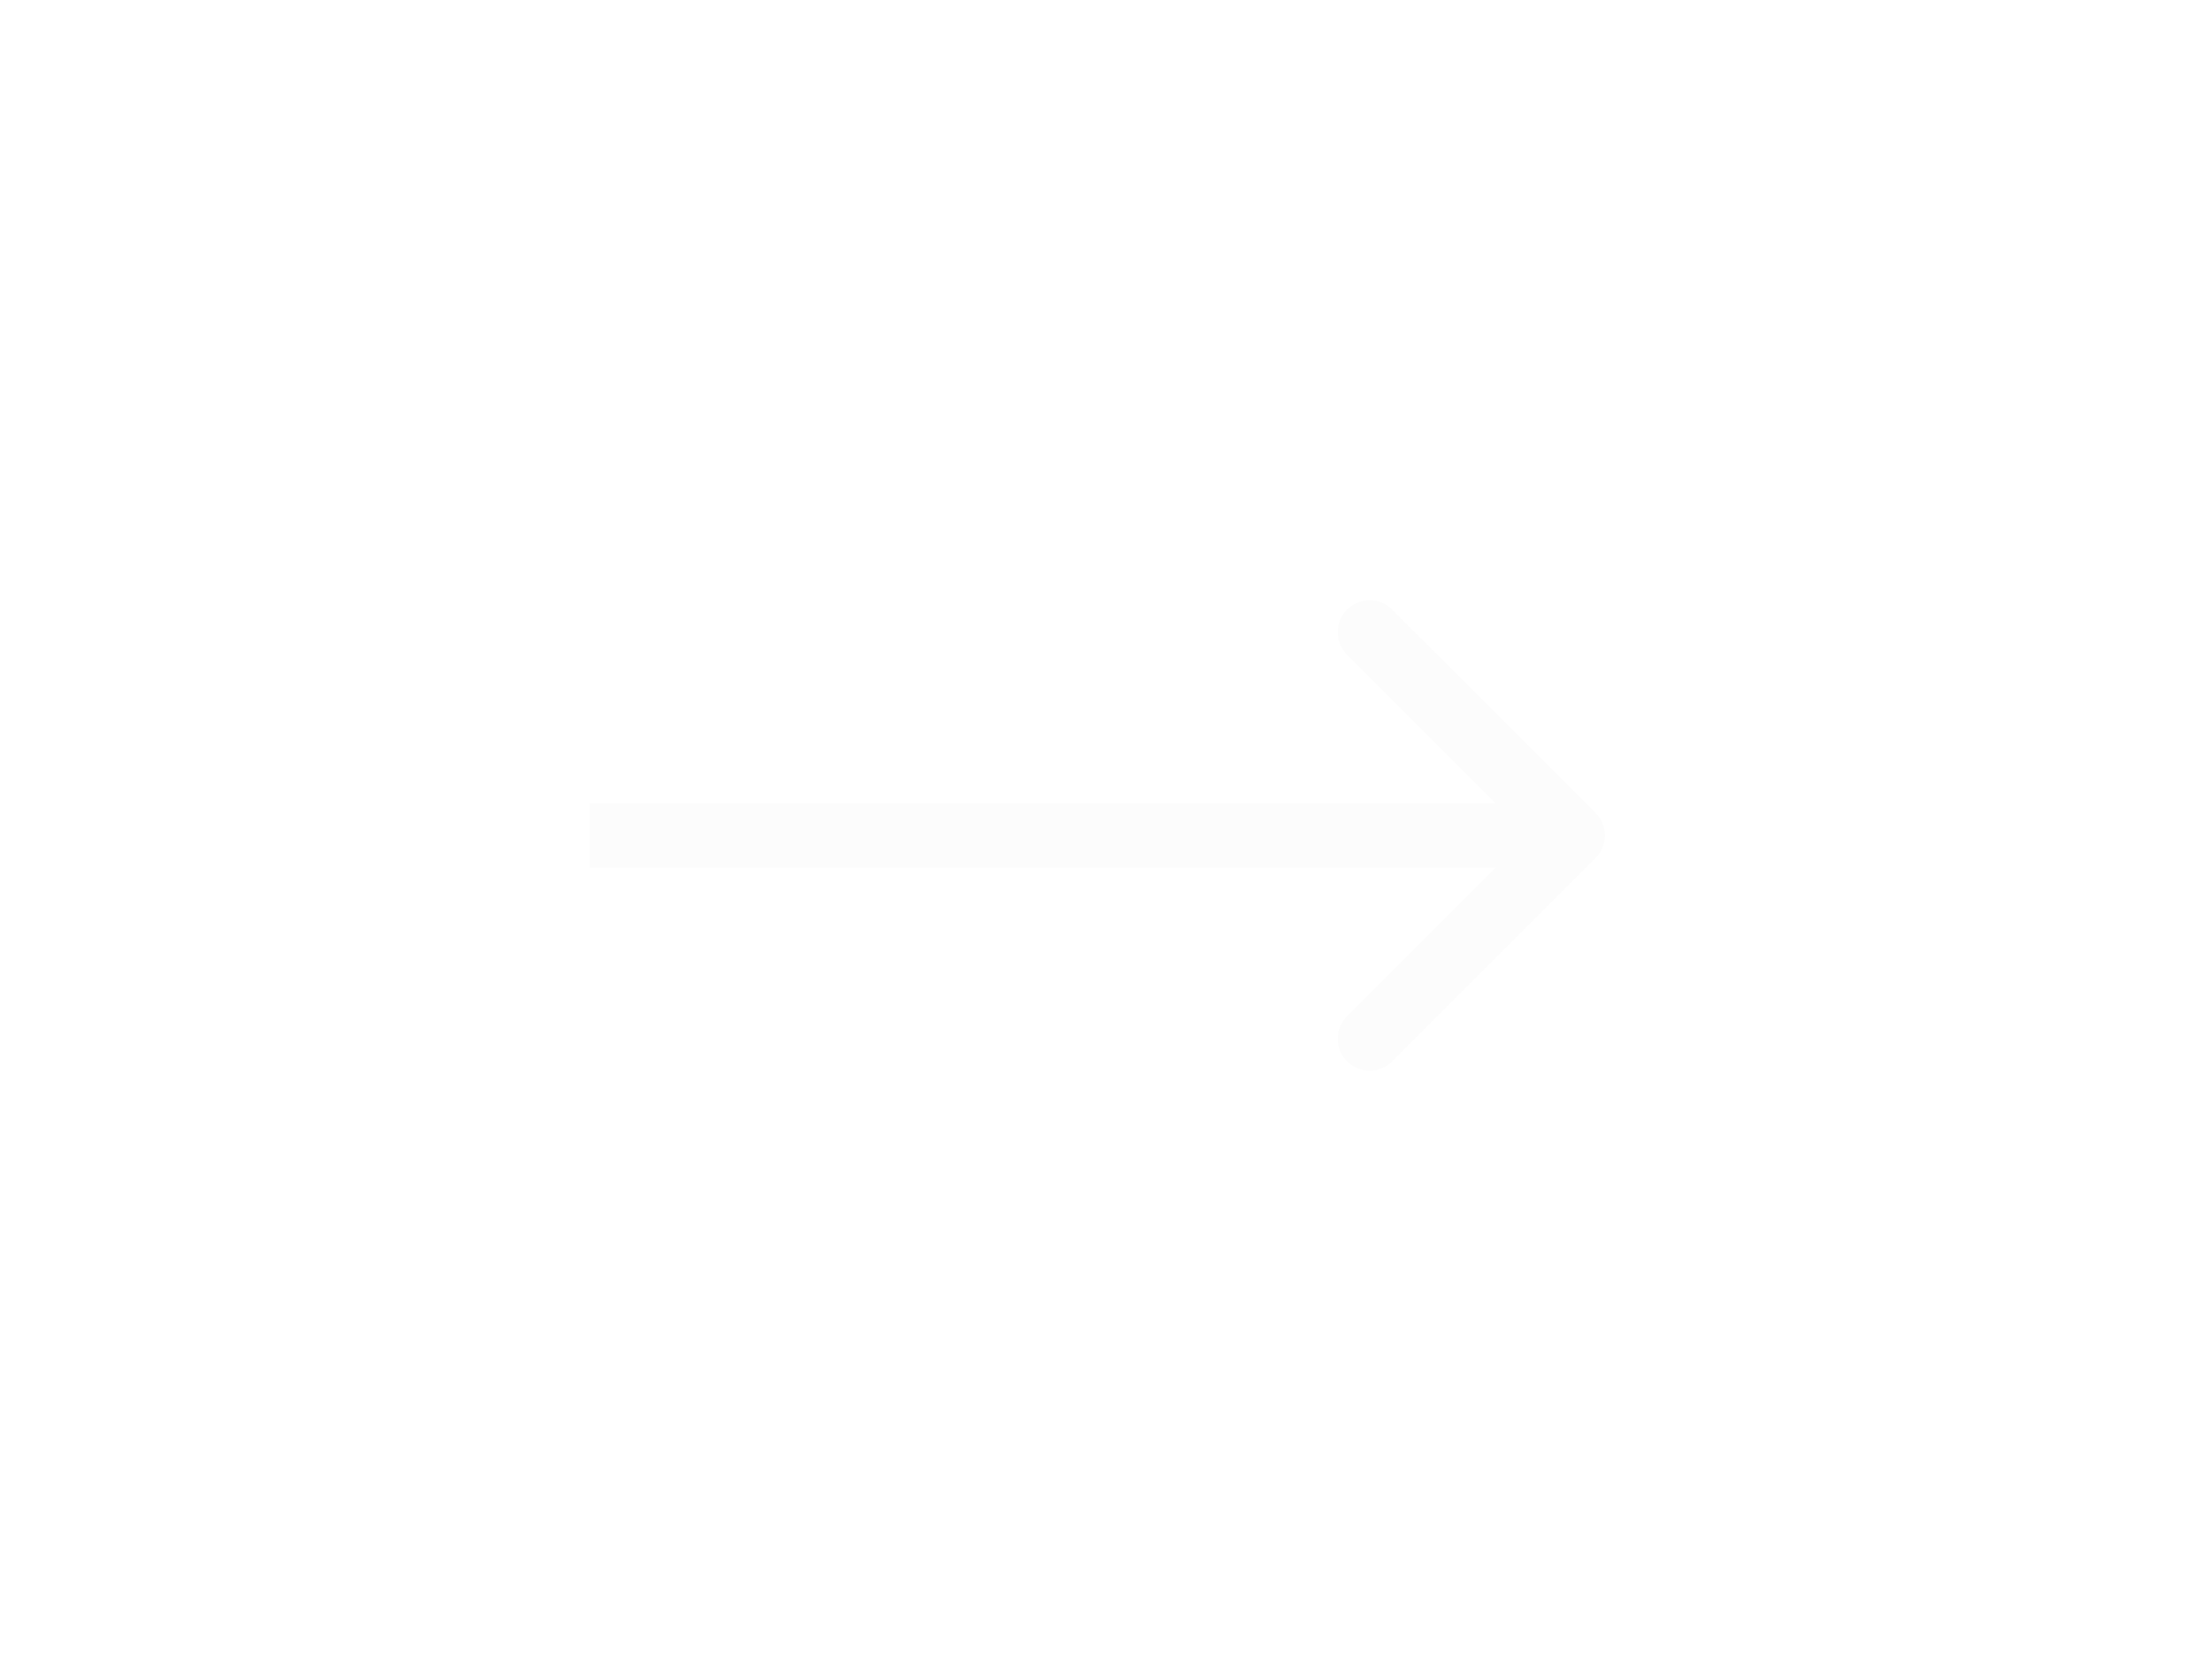 <svg width="45" height="34" viewBox="0 0 45 34" fill="none" xmlns="http://www.w3.org/2000/svg">
<g filter="url(#filter0_d_653_922)">
<path d="M32.46 13.46C32.714 13.206 32.714 12.794 32.46 12.54L28.323 8.404C28.069 8.15 27.658 8.15 27.404 8.404C27.15 8.658 27.15 9.069 27.404 9.323L31.081 13L27.404 16.677C27.15 16.931 27.15 17.342 27.404 17.596C27.658 17.85 28.069 17.85 28.323 17.596L32.46 13.46ZM12 13.65L32 13.65L32 12.35L12 12.35L12 13.65Z" fill="#FCFCFC"/>
</g>
<defs>
<filter id="filter0_d_653_922" x="0" y="0.213" width="44.65" height="33.573" filterUnits="userSpaceOnUse" color-interpolation-filters="sRGB">
<feFlood flood-opacity="0" result="BackgroundImageFix"/>
<feColorMatrix in="SourceAlpha" type="matrix" values="0 0 0 0 0 0 0 0 0 0 0 0 0 0 0 0 0 0 127 0" result="hardAlpha"/>
<feOffset dy="4"/>
<feGaussianBlur stdDeviation="6"/>
<feComposite in2="hardAlpha" operator="out"/>
<feColorMatrix type="matrix" values="0 0 0 0 0 0 0 0 0 0 0 0 0 0 0 0 0 0 0.25 0"/>
<feBlend mode="normal" in2="BackgroundImageFix" result="effect1_dropShadow_653_922"/>
<feBlend mode="normal" in="SourceGraphic" in2="effect1_dropShadow_653_922" result="shape"/>
</filter>
</defs>
</svg>
